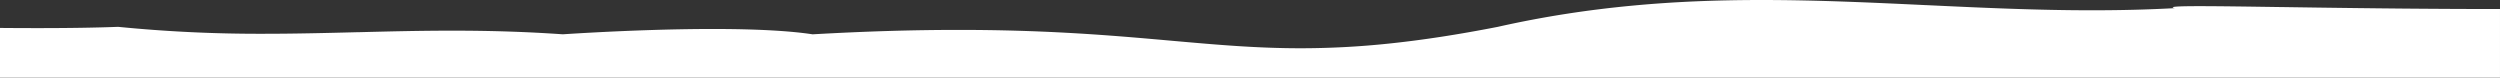 <svg xmlns="http://www.w3.org/2000/svg" width="1359.001" height="42.226" viewBox="0 0 1359.001 42.226">
  <rect x="0" y="0" width="1359.001" height="42.226" fill="#333333" stroke="none"/>
  <path id="Subtraction_15" data-name="Subtraction 15" d="M1911.5,42.226H552.5V15.189c7.1.062,13.569.092,20.36.092,17.268,0,31.618-.225,43.871-.688A779.949,779.949,0,0,0,696.1,18.358c17.194,0,33.975-.427,50.2-.839h.219l.118,0,.268-.006h.046l.116,0h.014l.125,0c16.363-.416,33.282-.845,51.013-.845,21.565,0,40.694.628,60.2,1.976,5.547-.362,11.721-.723,17.855-1.044,16.09-.842,40.21-1.845,63.74-1.845,23.3,0,41.536.976,54.215,2.9,28.417-1.613,54.393-2.4,79.413-2.4,44.59,0,77.849,2.576,105.523,4.991,2.905.252,5.707.5,8.3.732l.335.029.274.025.138.011.63.056.319.029.011,0c24.839,2.2,46.287,4.106,70.448,4.106a457.833,457.833,0,0,0,47.656-2.524c18.233-1.888,37.649-4.865,59.356-9.1,12.223-2.753,24.754-5.133,37.244-7.075,11.8-1.832,23.973-3.34,36.191-4.484C1461.911.993,1484.807,0,1510.074,0c30.148,0,60.187,1.415,89.236,2.784l.069,0,.068,0,.054,0h.006l.181.008c29.232,1.378,59.459,2.8,89.965,2.8,15.915,0,30.63-.378,44.988-1.157-.7-.165-1.05-.313-1.033-.437.052-.444,4.656-.652,14.487-.652,10.357,0,25.429.218,44.512.494h.038l.491.007h.006l.28,0h.054l.337.005h.046l.68.01,2.141.032,1.567.023,1.189.016c3.891.057,8.429.122,13.072.188,26.2.364,60.887.781,96.819.781h2.172v37.3Z" transform="translate(-552.499 0)" fill="#fff"/>
</svg>
